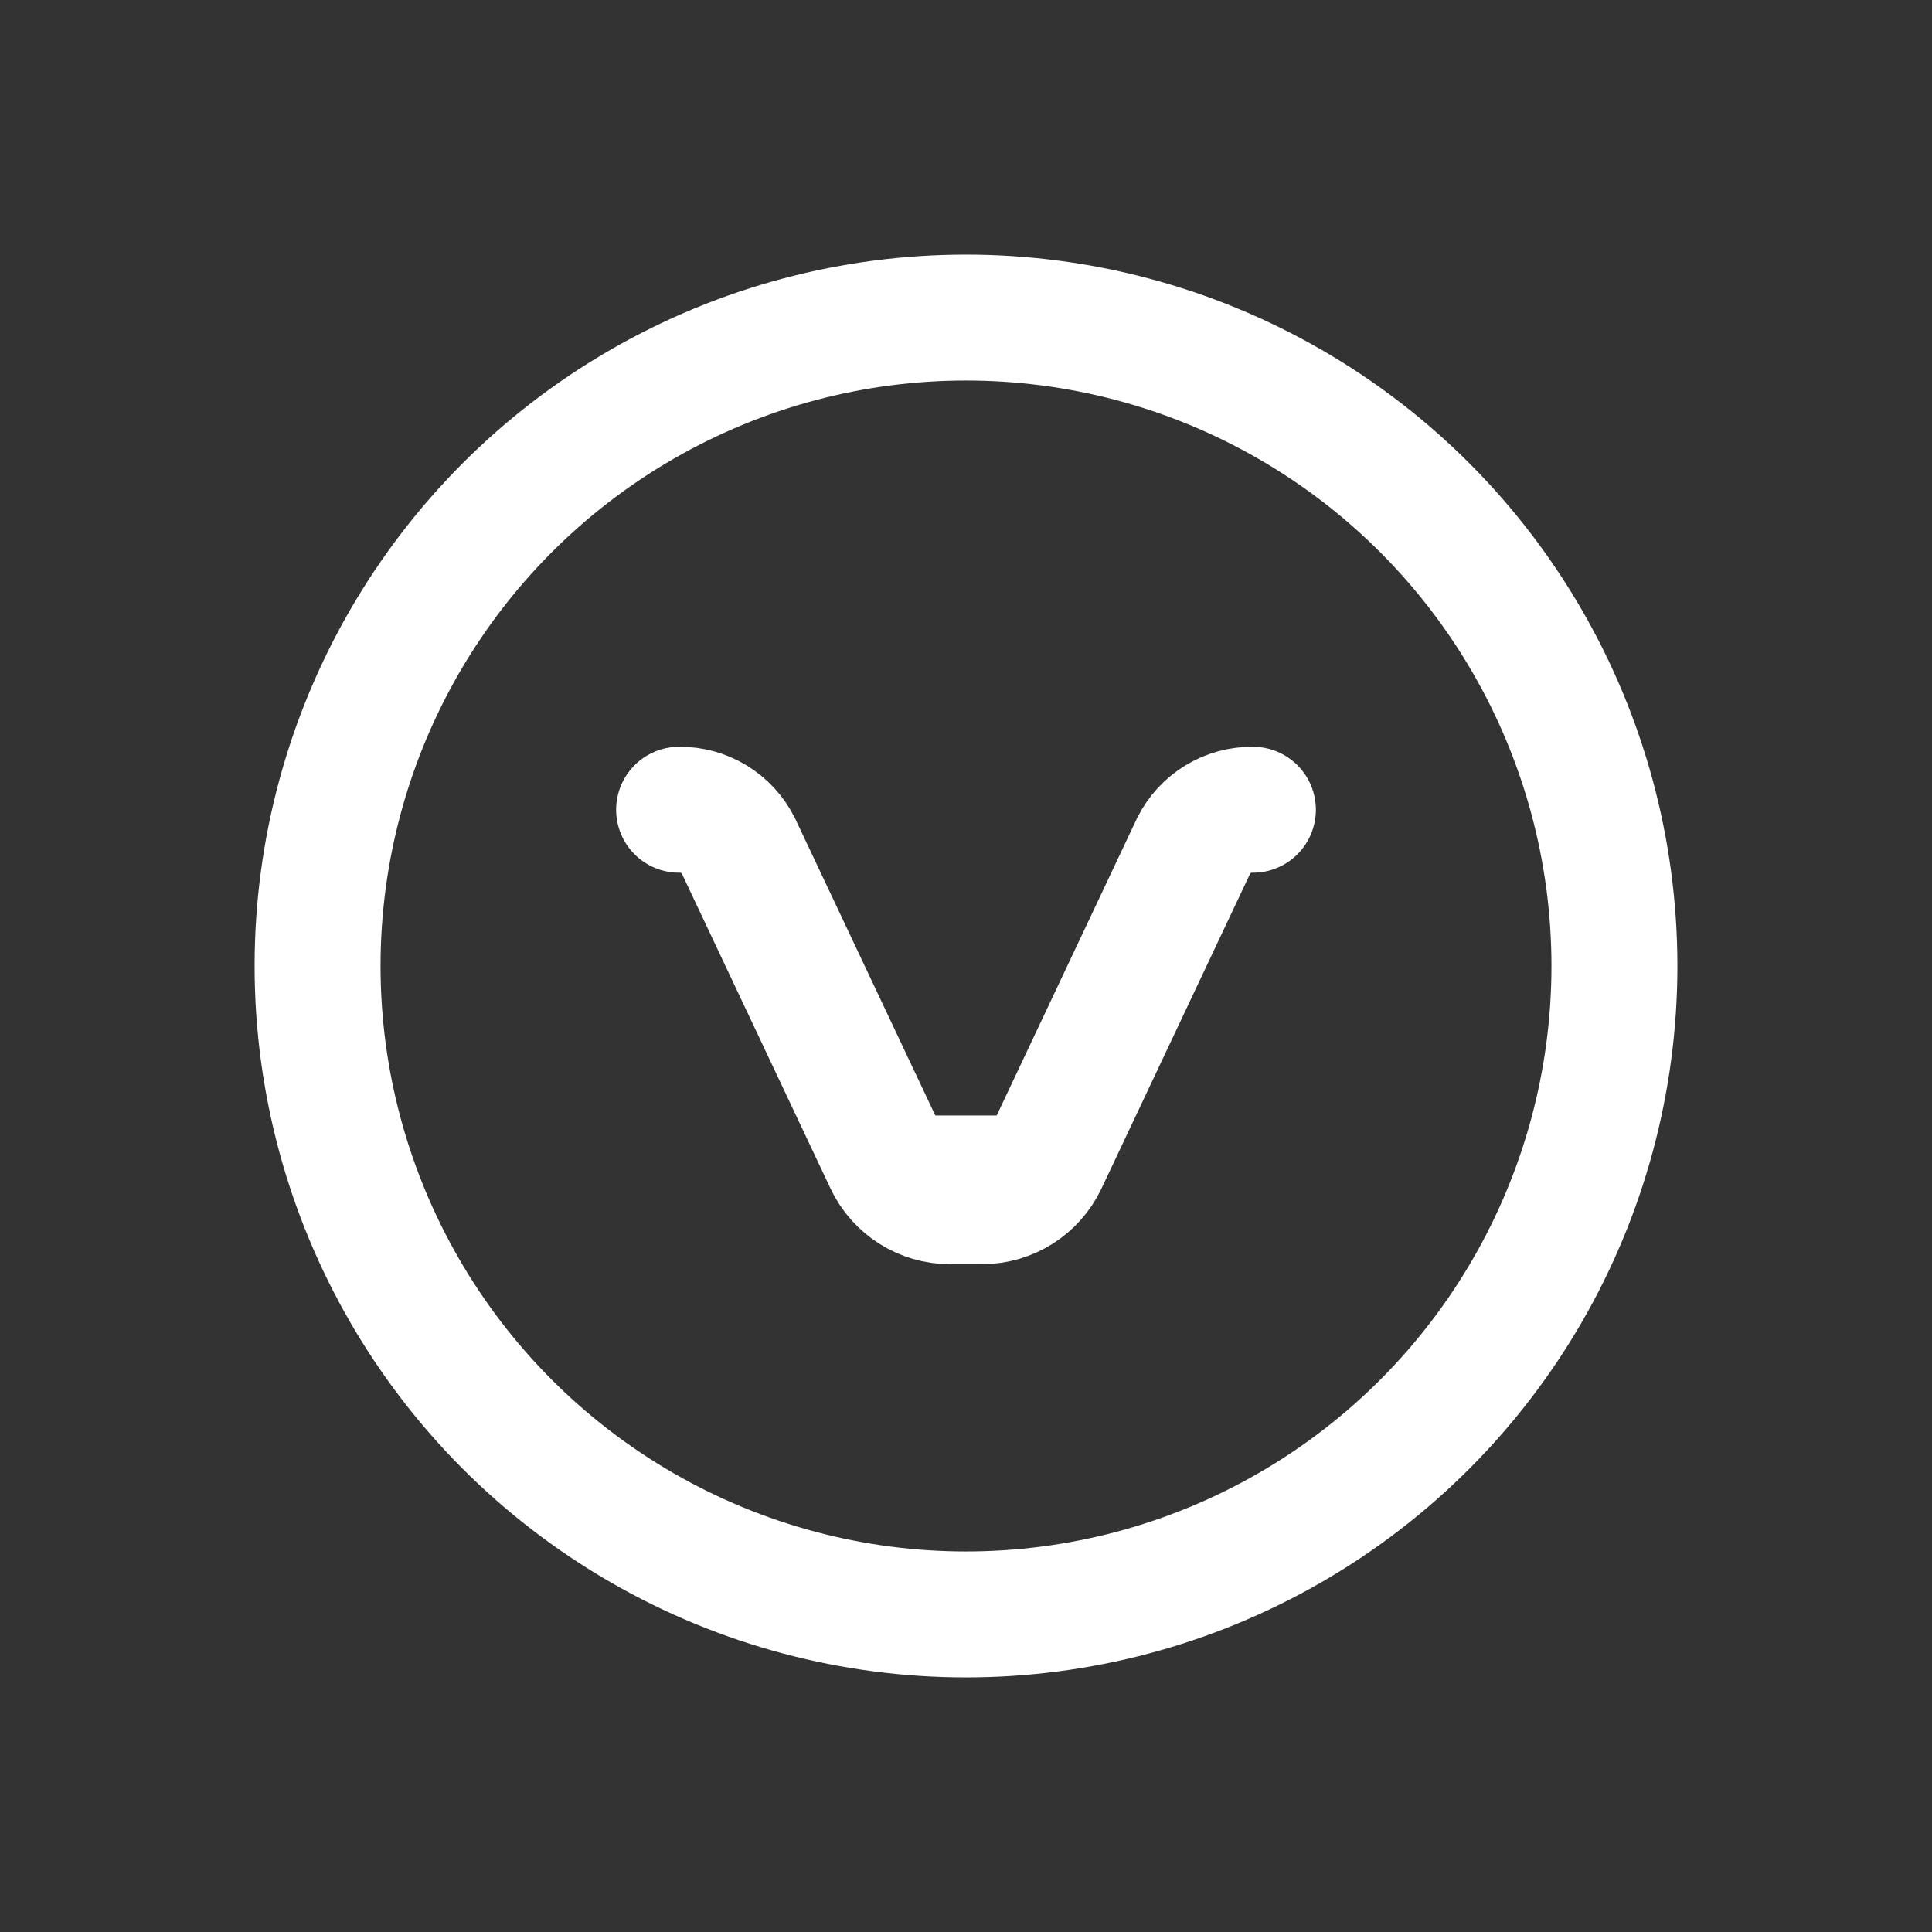 <?xml version="1.0" encoding="UTF-8"?>
<svg width="16px" height="16px" viewBox="0 0 16 16" version="1.1" xmlns="http://www.w3.org/2000/svg" xmlns:xlink="http://www.w3.org/1999/xlink">
    <rect x="0" y="0" width="16" height="16" fill="#333333" stroke="none"/>
    <!-- Generator: Sketch 52.4 (67378) - http://www.bohemiancoding.com/sketch -->
    <title>iconVip</title>
    <desc>Created with Sketch.</desc>
    <g id="Page-1" stroke="none" stroke-width="1" fill="none" fill-rule="evenodd">
        <g id="导航栏" transform="translate(-448, -164)">
            <g id="iconVip-Copy" transform="translate(448, 164)">
                <rect id="Rectangle" x="0.195" y="0.195" width="15.61" height="15.61"></rect>
                <circle id="Oval" stroke="#FFFFFF" stroke-width="1.043" stroke-linecap="round" stroke-linejoin="round" cx="8" cy="8" r="5.37"></circle>
                <path d="M5.624,6.706 C5.832,6.703 6.022,6.819 6.115,7.005 L7.35,9.621 C7.445,9.821 7.646,9.948 7.868,9.948 L8.132,9.948 C8.354,9.948 8.555,9.821 8.65,9.621 L9.885,7.005 C9.978,6.819 10.168,6.703 10.376,6.706" id="Path" stroke="#FFFFFF" stroke-width="1.043" stroke-linecap="round" stroke-linejoin="round"></path>
                <rect id="Rectangle" fill="#FFFFFF" x="7.437" y="9.238" width="1.103" height="1"></rect>
            </g>
        </g>
    </g>
</svg>